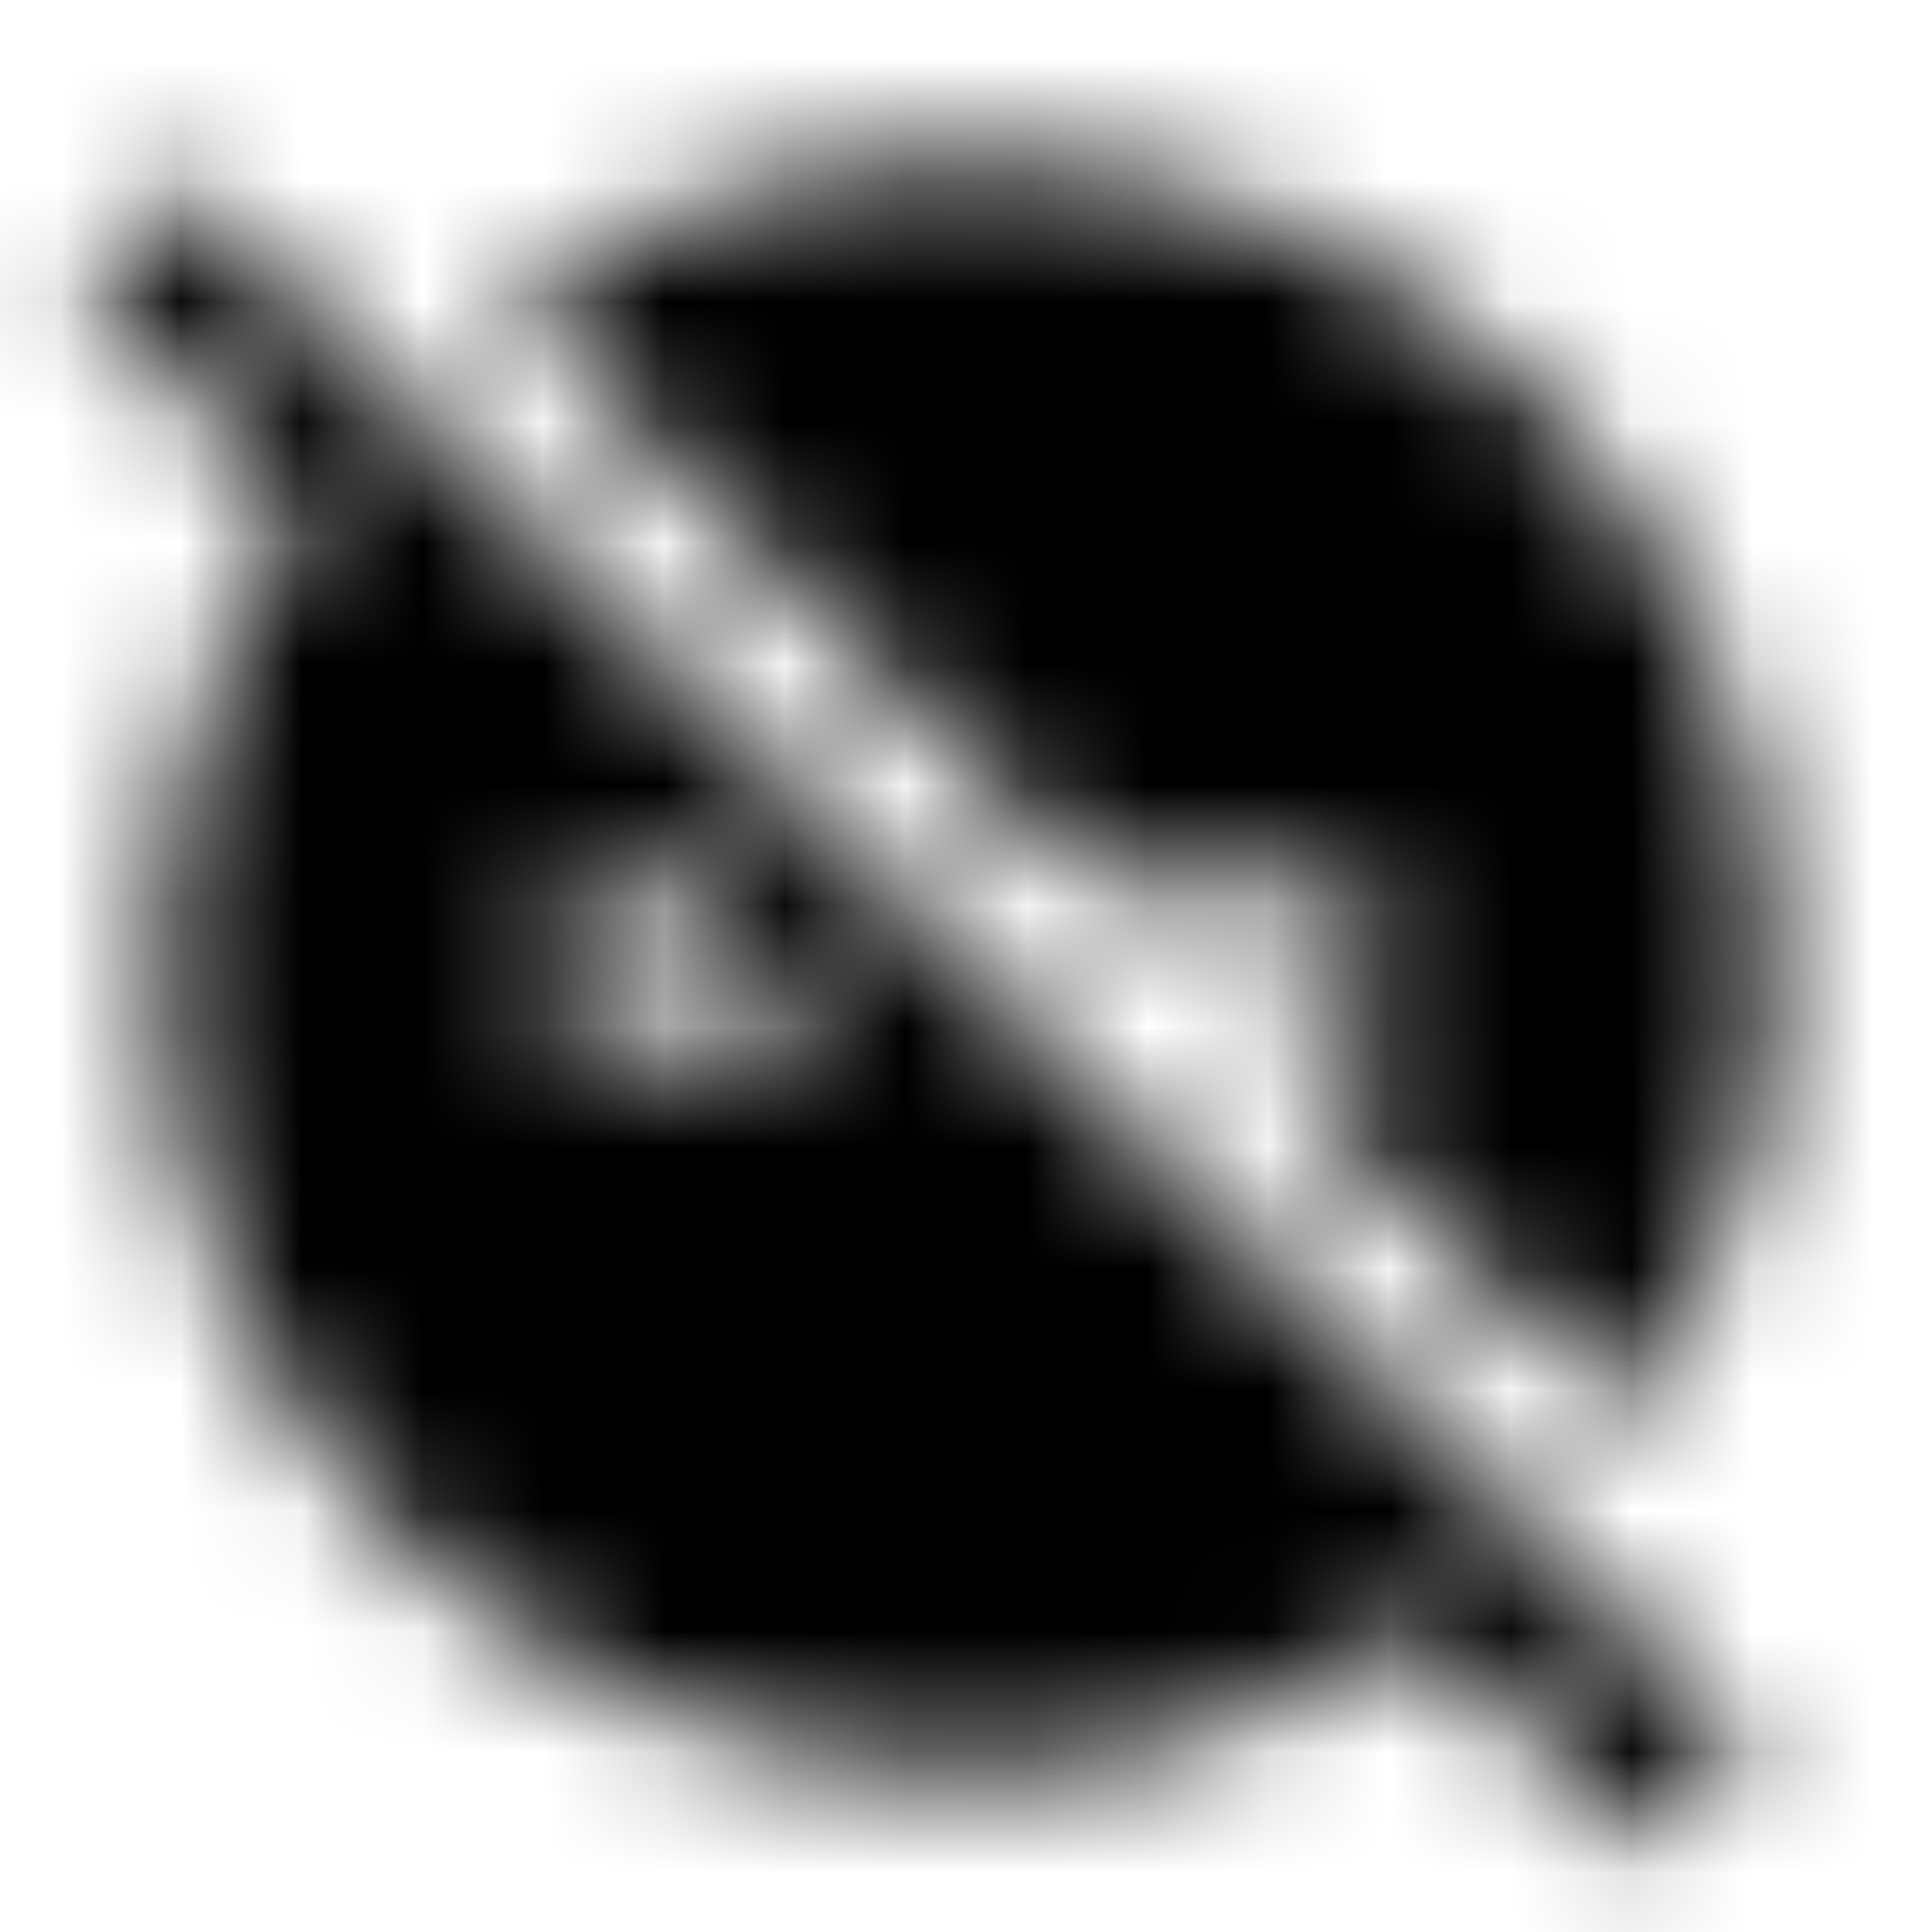 <svg xmlns="http://www.w3.org/2000/svg" xmlns:xlink="http://www.w3.org/1999/xlink" width="16" height="16" viewBox="0 0 16 16">
  <defs>
    <path id="do-not-disturb-off-a" d="M11.333,7.333 L11.333,8.667 L10.36,8.667 L13.48,11.787 C14.227,10.713 14.667,9.407 14.667,8 C14.667,4.32 11.68,1.333 8,1.333 C6.593,1.333 5.287,1.773 4.213,2.52 L9.027,7.333 L11.333,7.333 Z M1.513,1.513 L0.667,2.36 L2.52,4.213 C1.773,5.287 1.333,6.593 1.333,8 C1.333,11.68 4.32,14.667 8,14.667 C9.407,14.667 10.713,14.227 11.787,13.48 L13.64,15.333 L14.487,14.487 L7.333,7.333 L1.513,1.513 Z M4.667,8.667 L4.667,7.333 L5.64,7.333 L6.973,8.667 L4.667,8.667 Z"/>
  </defs>
  <g fill="none" fill-rule="evenodd">
    <mask id="do-not-disturb-off-b" fill="#fff">
      <use xlink:href="#do-not-disturb-off-a"/>
    </mask>
    <g fill="CurrentColor" mask="url(#do-not-disturb-off-b)">
      <rect width="16" height="16"/>
    </g>
  </g>
</svg>
